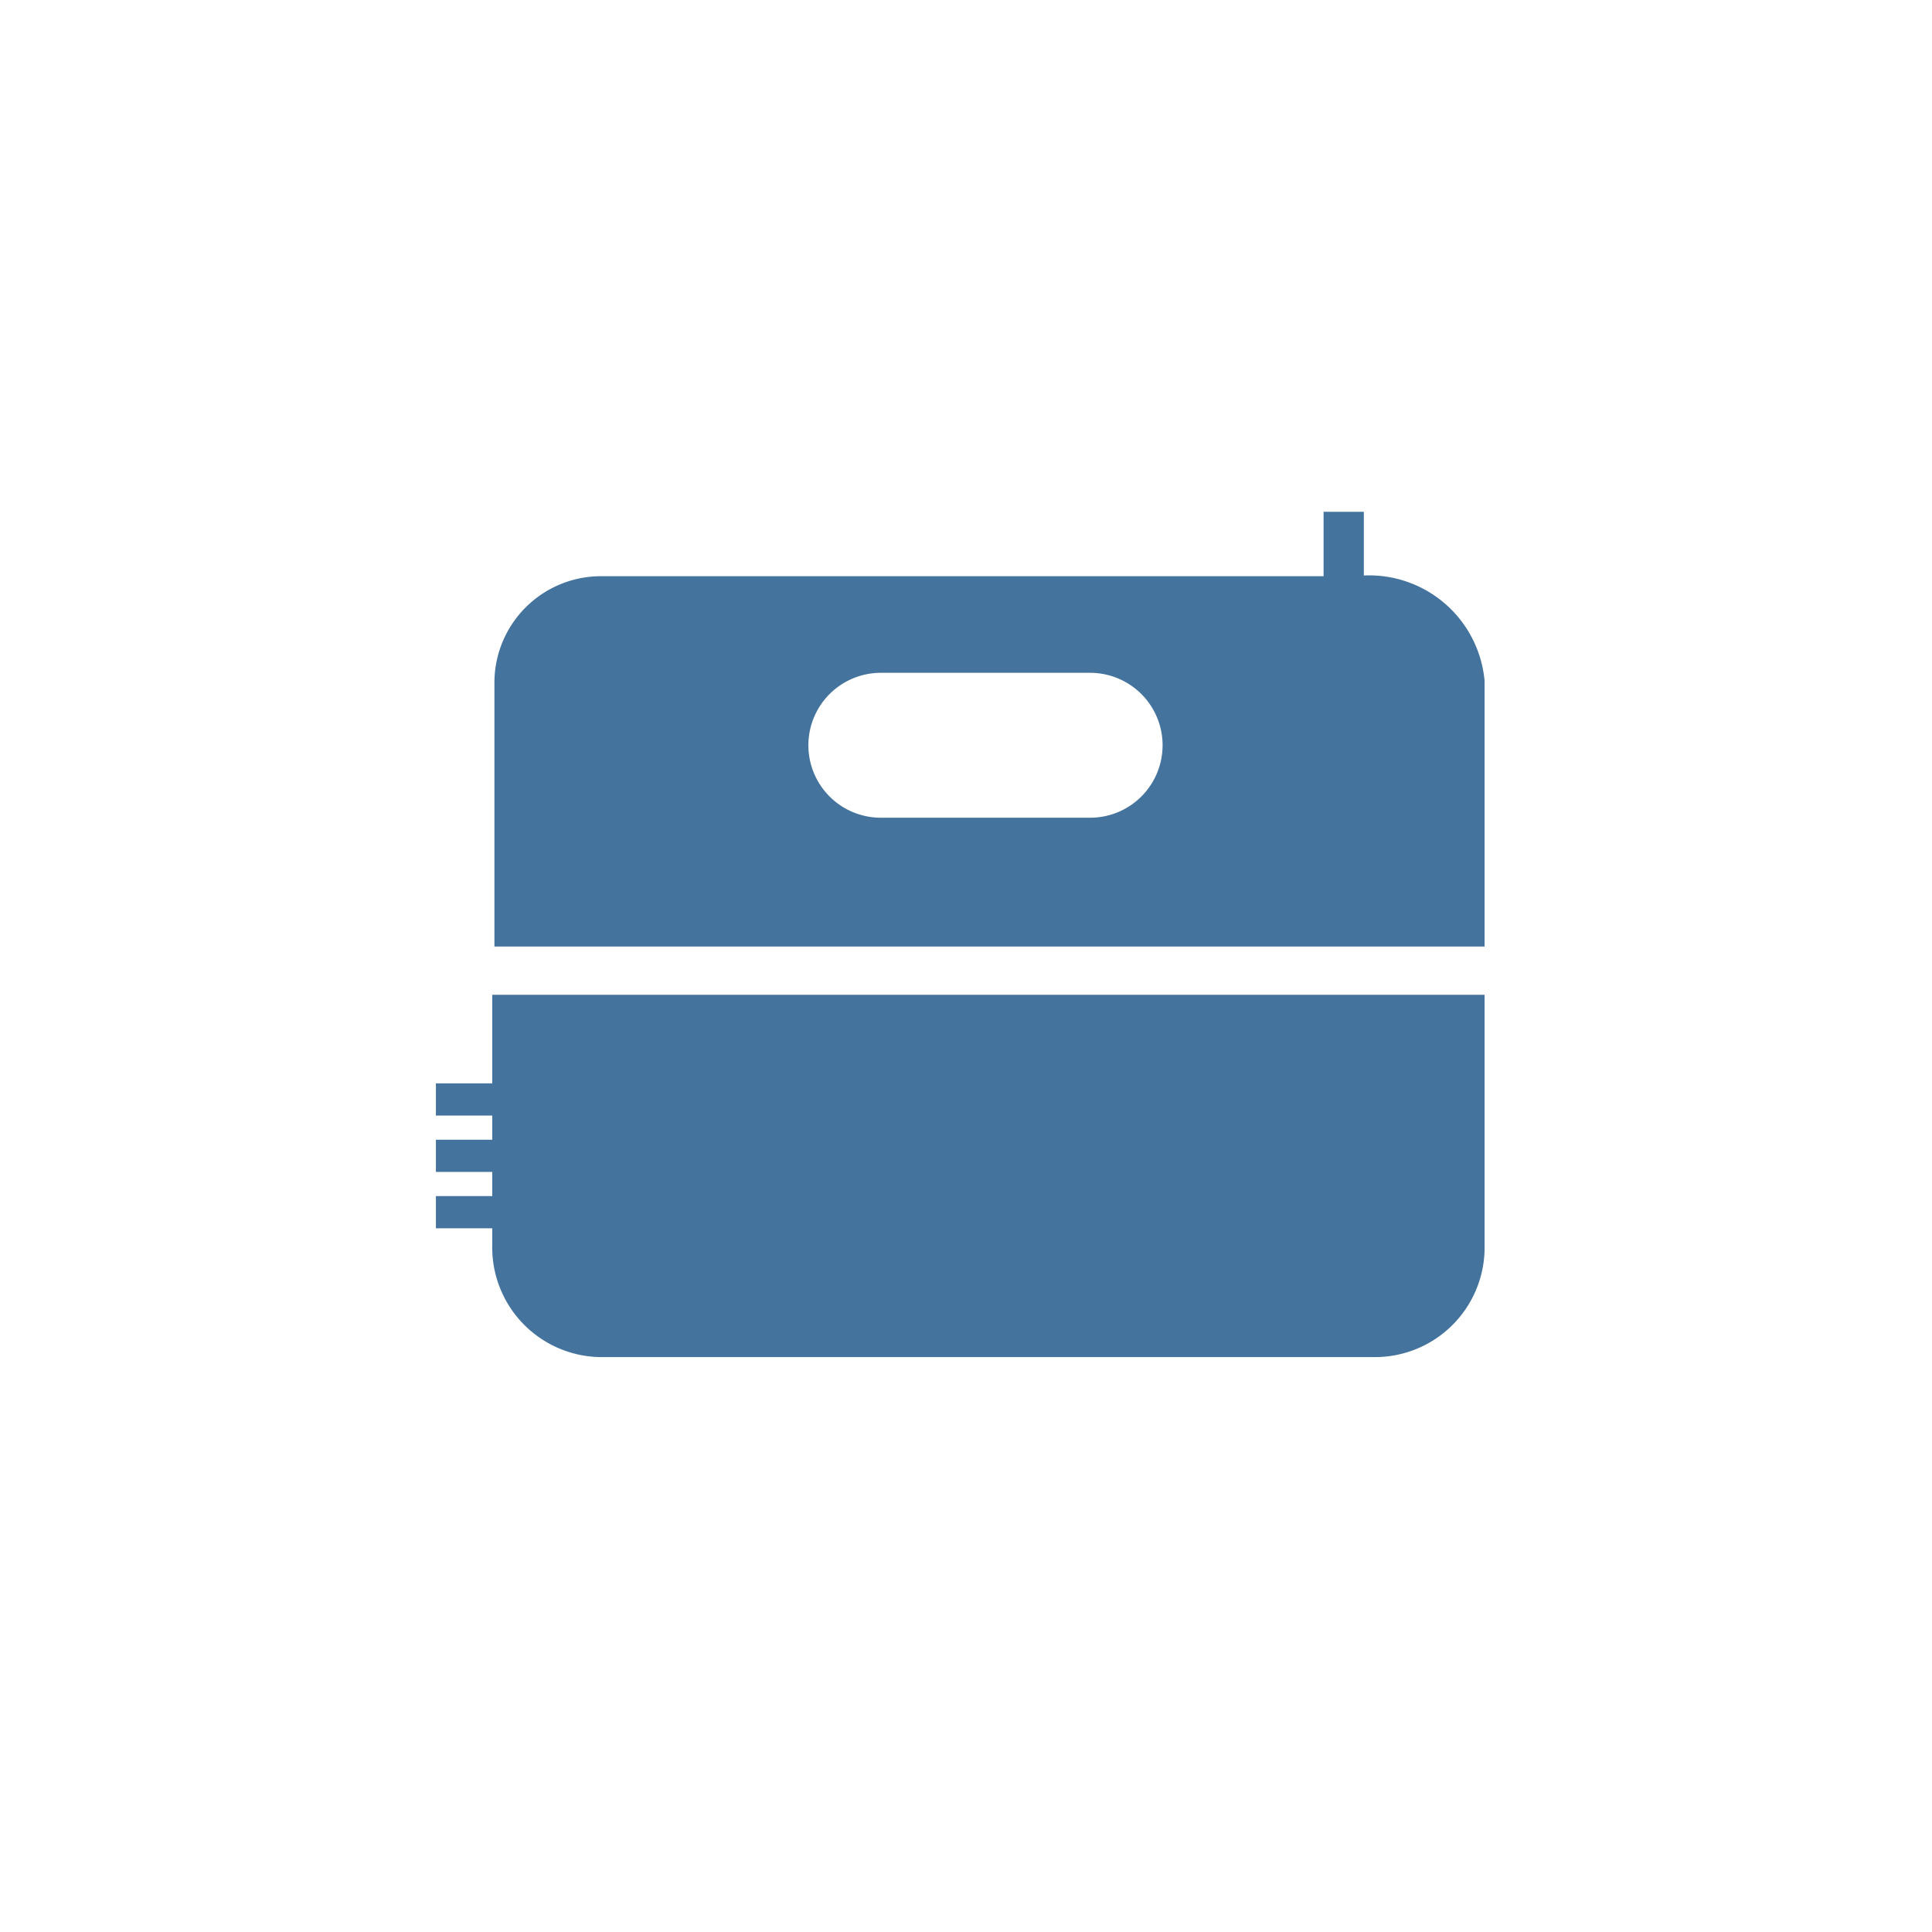 <?xml version="1.0" encoding="UTF-8"?>
<svg width="24px" fill="#44739e" height="24px" viewBox="0 0 24 24" version="1.1" xmlns="http://www.w3.org/2000/svg" xmlns:xlink="http://www.w3.org/1999/xlink">
            <path d="m 6.115,13.458 h -0.7 v 0.4 h 0.7 v 0.3 h -0.7 v 0.4 h 0.7 v 0.3 h -0.7 v 0.4 h 0.7 v 0.2 a 1.363,1.363 0 0 0 1.325,1.4 c 0.022,0 0.044,0 0.067,0 h 9.543 a 1.362,1.362 0 0 0 1.392,-1.333 c 0,-0.022 0,-0.045 0,-0.067 v -3.1 H 6.115 Z m 12.327,-5 a 1.44,1.44 0 0 0 -1.5,-1.309 c -0.022,0 0.022,0 0,0 v 0 -0.791 h -0.5 v 0.8 h -9 a 1.324,1.324 0 0 0 -1.3,1.3 v 3.3 h 12.3 z m -4,0.8 a 0.9,0.9 0 0 1 -0.9,0.9 h -2.6 a 0.9,0.9 0 0 1 -0.9,-0.9 v 0 a 0.9,0.9 0 0 1 0.9,-0.9 h 2.6 a 0.9,0.9 0 0 1 0.9,0.9 z"/>

</svg>